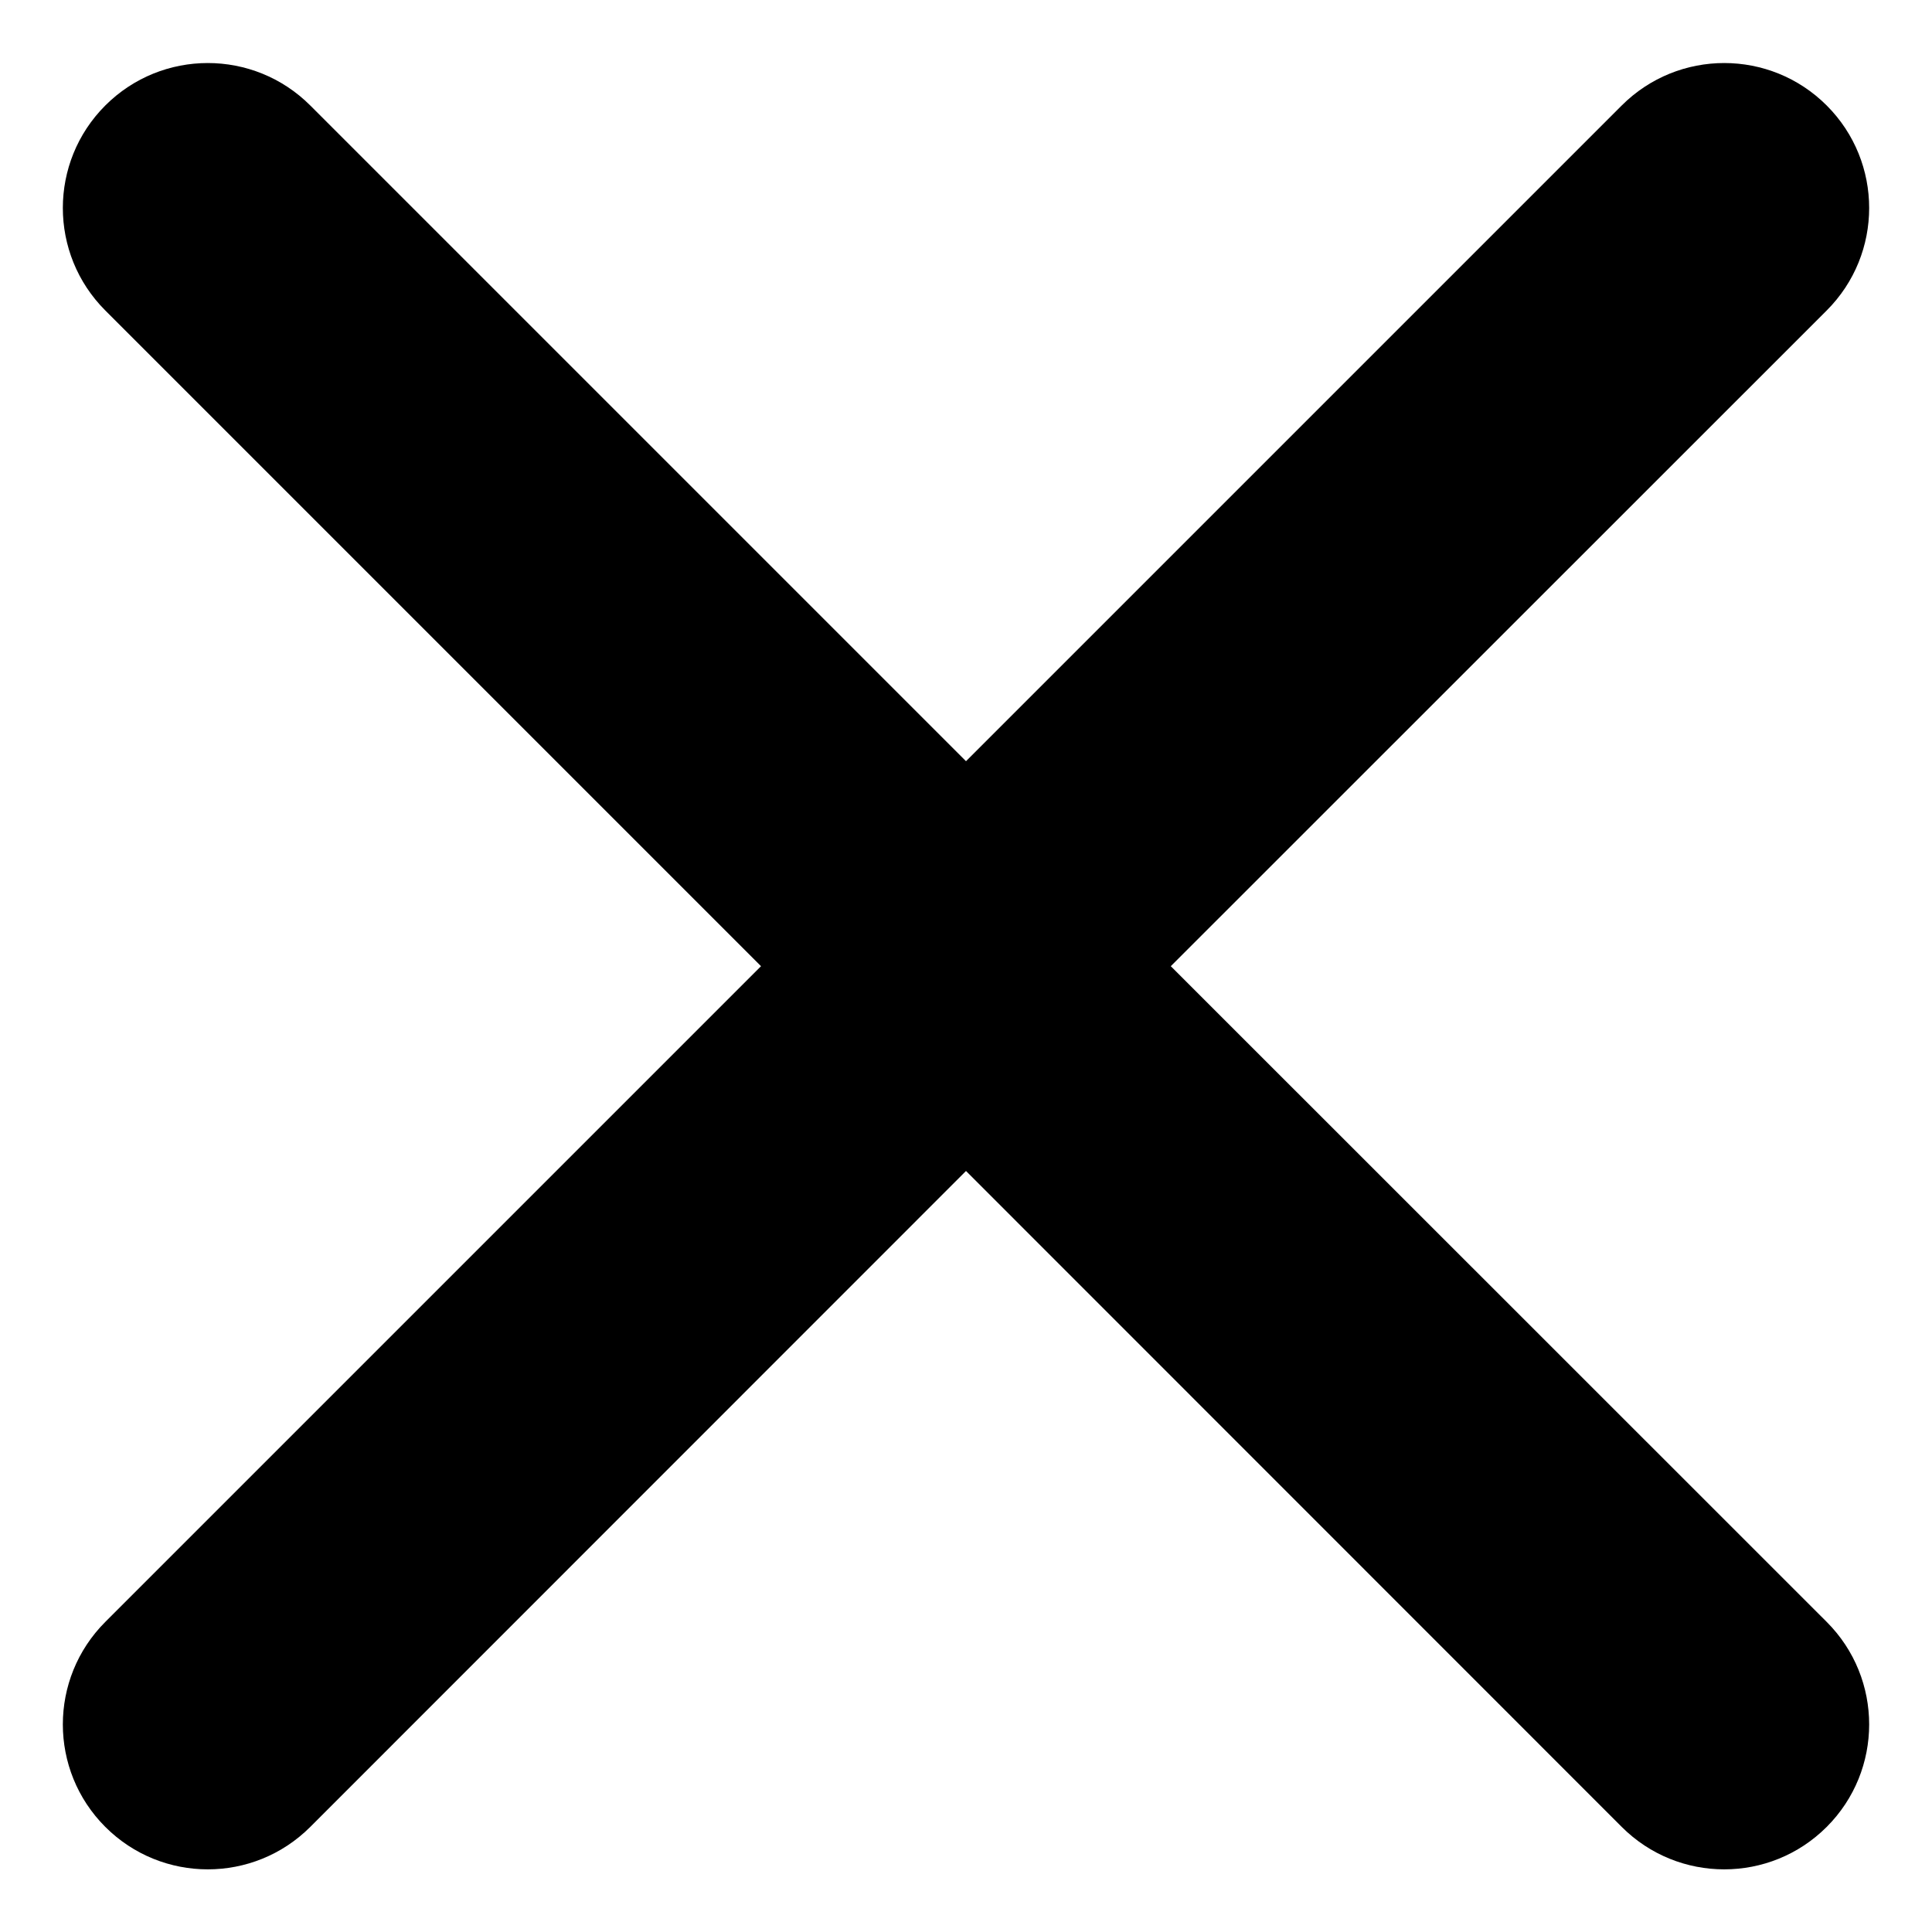 <svg viewBox="0 0 10 10" xmlns="http://www.w3.org/2000/svg">
<path fill-rule="evenodd" clip-rule="evenodd" d="M1.606 0.546C1.313 0.253 0.838 0.253 0.545 0.546C0.252 0.839 0.252 1.314 0.545 1.607L3.939 5.001L0.545 8.395C0.252 8.688 0.252 9.163 0.545 9.456C0.838 9.749 1.313 9.749 1.606 9.456L5 6.061L8.394 9.456C8.687 9.749 9.162 9.749 9.455 9.456C9.748 9.163 9.748 8.688 9.455 8.395L6.06 5.001L9.455 1.607C9.748 1.314 9.748 0.839 9.455 0.546C9.162 0.253 8.687 0.253 8.394 0.546L5 3.94L1.606 0.546Z"/>
</svg>
